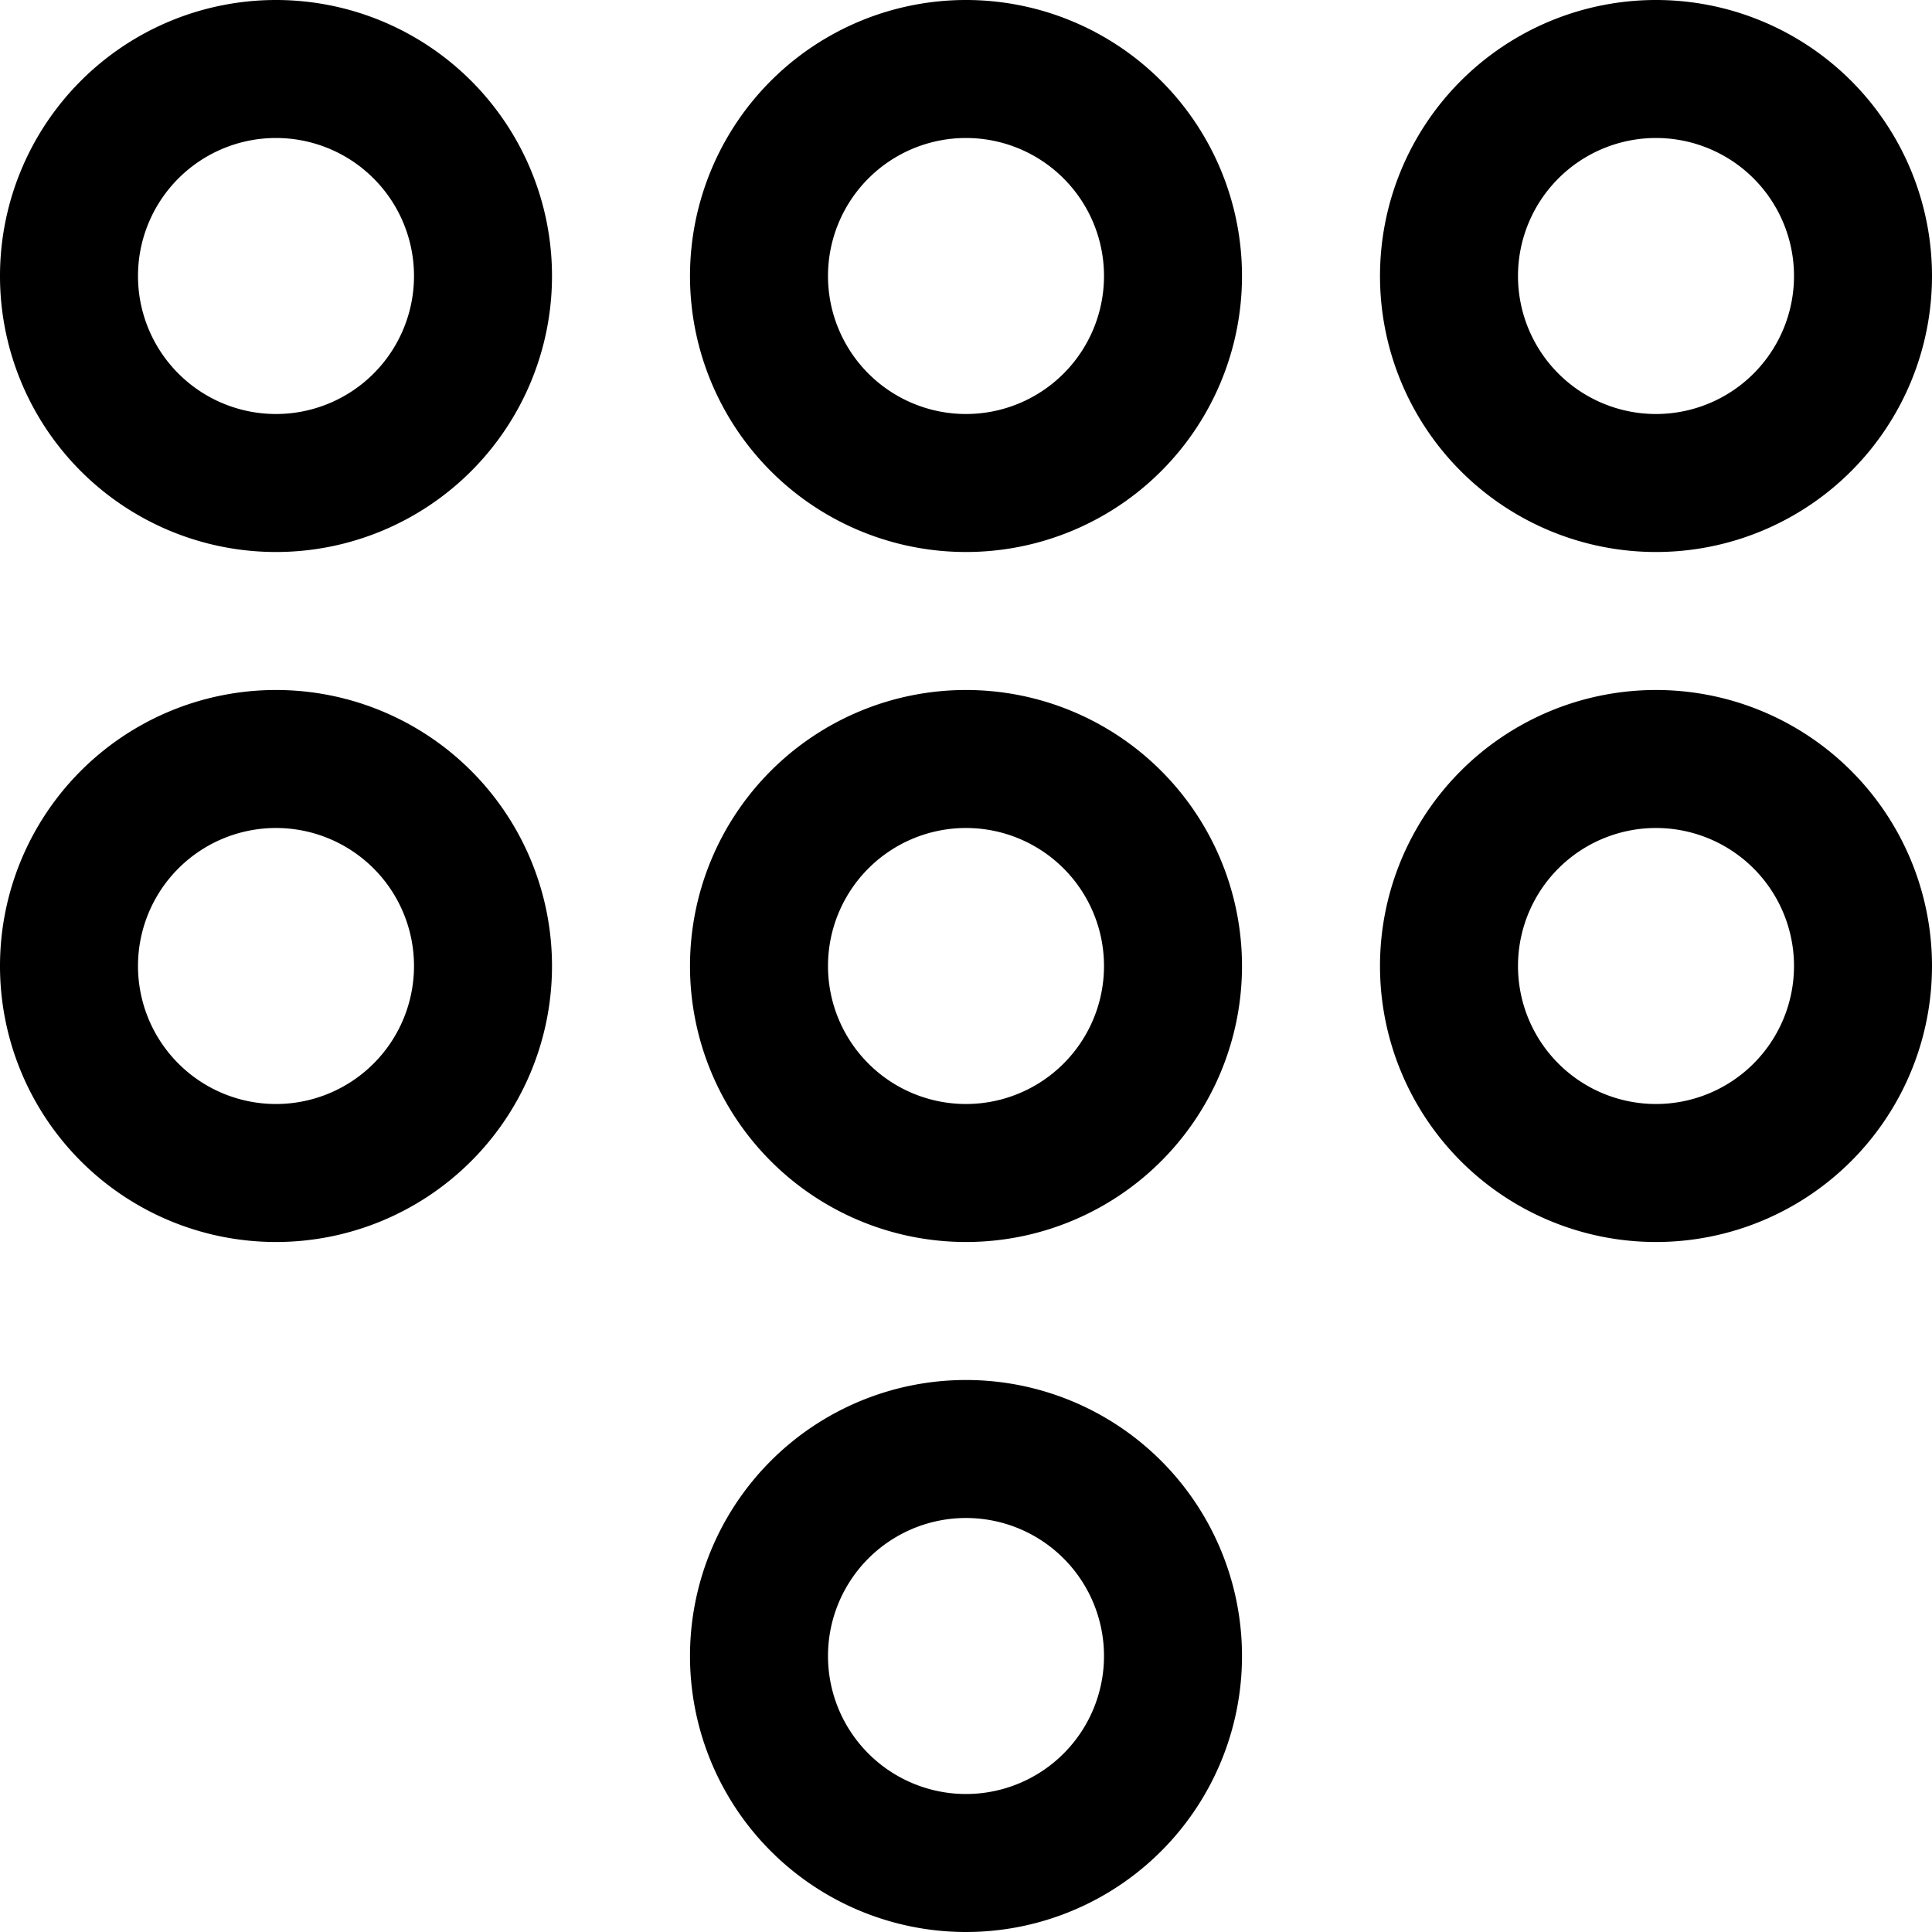 <svg focusable="false" xmlns="http://www.w3.org/2000/svg" fill="none" role="img" aria-label="Icon" viewBox="0 0 14 14">
  <path d="M2 3.5a1.5 1.5 0 1 0 0-3 1.5 1.5 0 0 0 0 3m0 5a1.5 1.5 0 1 0 0-3 1.5 1.5 0 0 0 0 3m5-5a1.5 1.5 0 1 0 0-3 1.5 1.5 0 0 0 0 3m0 5a1.5 1.5 0 1 0 0-3 1.5 1.5 0 0 0 0 3m0 5a1.5 1.5 0 1 0 0-3 1.5 1.5 0 0 0 0 3m5-10a1.5 1.5 0 1 0 0-3 1.5 1.5 0 0 0 0 3m0 5a1.5 1.5 0 1 0 0-3 1.5 1.5 0 0 0 0 3" stroke="currentColor" stroke-linecap="round" stroke-linejoin="round"/>
</svg>
